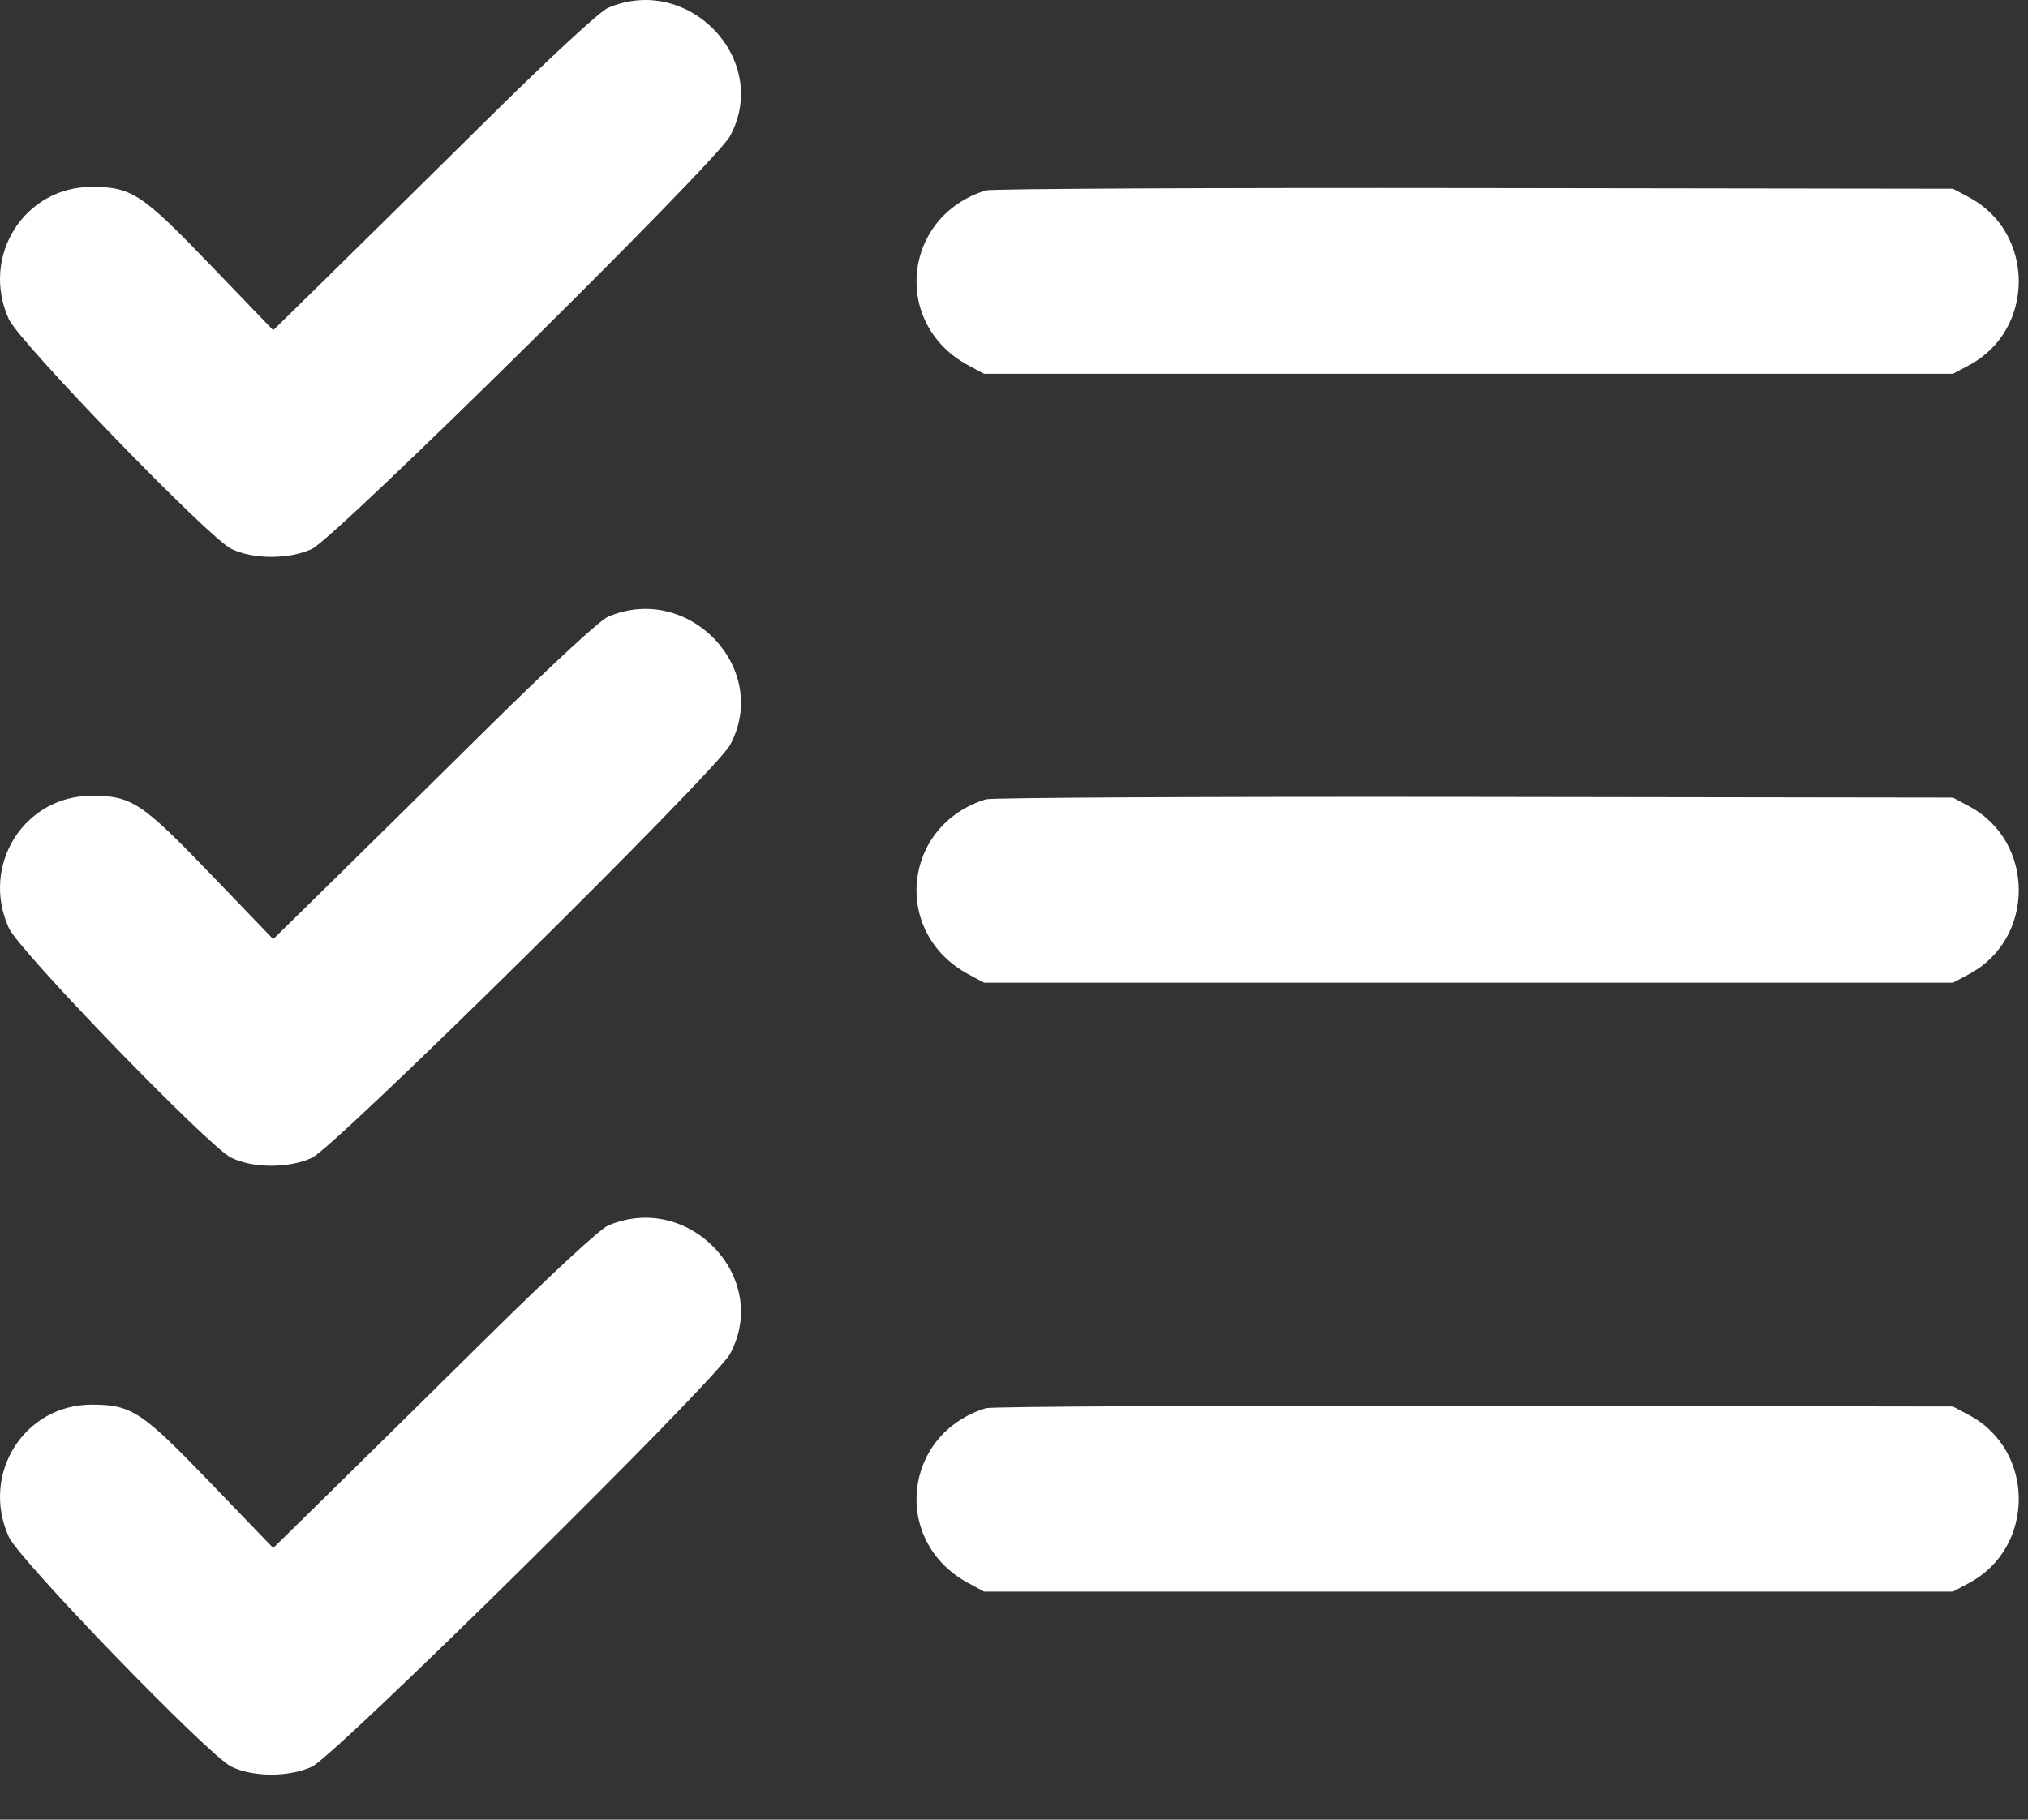 <svg width="39" height="35" viewBox="0 0 39 35" fill="none" xmlns="http://www.w3.org/2000/svg">
<rect x="0" y="0" width="39" height="35" fill="#333333" stroke="none"/>
<path fill-rule="evenodd" clip-rule="evenodd" d="M11.69 23.575C11.534 23.643 10.585 24.521 9.38 25.712C8.255 26.824 6.866 28.193 6.294 28.754L5.254 29.775L4.061 28.535C2.725 27.146 2.533 27.019 1.767 27.017C0.464 27.015 -0.378 28.355 0.17 29.562C0.372 30.006 4.016 33.771 4.446 33.979C4.87 34.184 5.549 34.186 5.996 33.983C6.44 33.781 13.762 26.552 14.038 26.043C14.833 24.575 13.243 22.904 11.69 23.575ZM18.961 27.085C17.353 27.581 17.143 29.652 18.621 30.449L18.924 30.613H28.241H37.557L37.87 30.446C39.14 29.766 39.14 27.899 37.87 27.22L37.557 27.053L28.354 27.04C23.292 27.032 19.066 27.053 18.961 27.085Z" fill="white"/>
<path fill-rule="evenodd" clip-rule="evenodd" d="M11.69 11.864C11.534 11.931 10.585 12.809 9.38 14C8.255 15.112 6.866 16.482 6.294 17.043L5.254 18.064L4.061 16.823C2.725 15.434 2.533 15.307 1.767 15.306C0.464 15.303 -0.378 16.644 0.17 17.85C0.372 18.295 4.016 22.059 4.446 22.268C4.87 22.473 5.549 22.474 5.996 22.272C6.44 22.07 13.762 14.841 14.038 14.332C14.833 12.864 13.243 11.193 11.69 11.864ZM18.961 15.374C17.353 15.869 17.143 17.941 18.621 18.738L18.924 18.902H28.241H37.557L37.87 18.735C39.14 18.055 39.14 16.188 37.87 15.509L37.557 15.341L28.354 15.328C23.292 15.321 19.066 15.341 18.961 15.374Z" fill="white"/>
<path fill-rule="evenodd" clip-rule="evenodd" d="M11.69 0.153C11.534 0.22 10.585 1.098 9.38 2.289C8.255 3.401 6.866 4.77 6.294 5.332L5.254 6.352L4.061 5.112C2.725 3.723 2.533 3.596 1.767 3.595C0.464 3.592 -0.378 4.933 0.17 6.139C0.372 6.584 4.016 10.348 4.446 10.556C4.87 10.761 5.549 10.763 5.996 10.56C6.44 10.359 13.762 3.13 14.038 2.62C14.833 1.153 13.243 -0.518 11.69 0.153ZM18.961 3.662C17.353 4.158 17.143 6.23 18.621 7.027L18.924 7.19H28.241H37.557L37.87 7.023C39.14 6.344 39.14 4.477 37.87 3.797L37.557 3.63L28.354 3.617C23.292 3.61 19.066 3.63 18.961 3.662Z" fill="white"/>
</svg>
